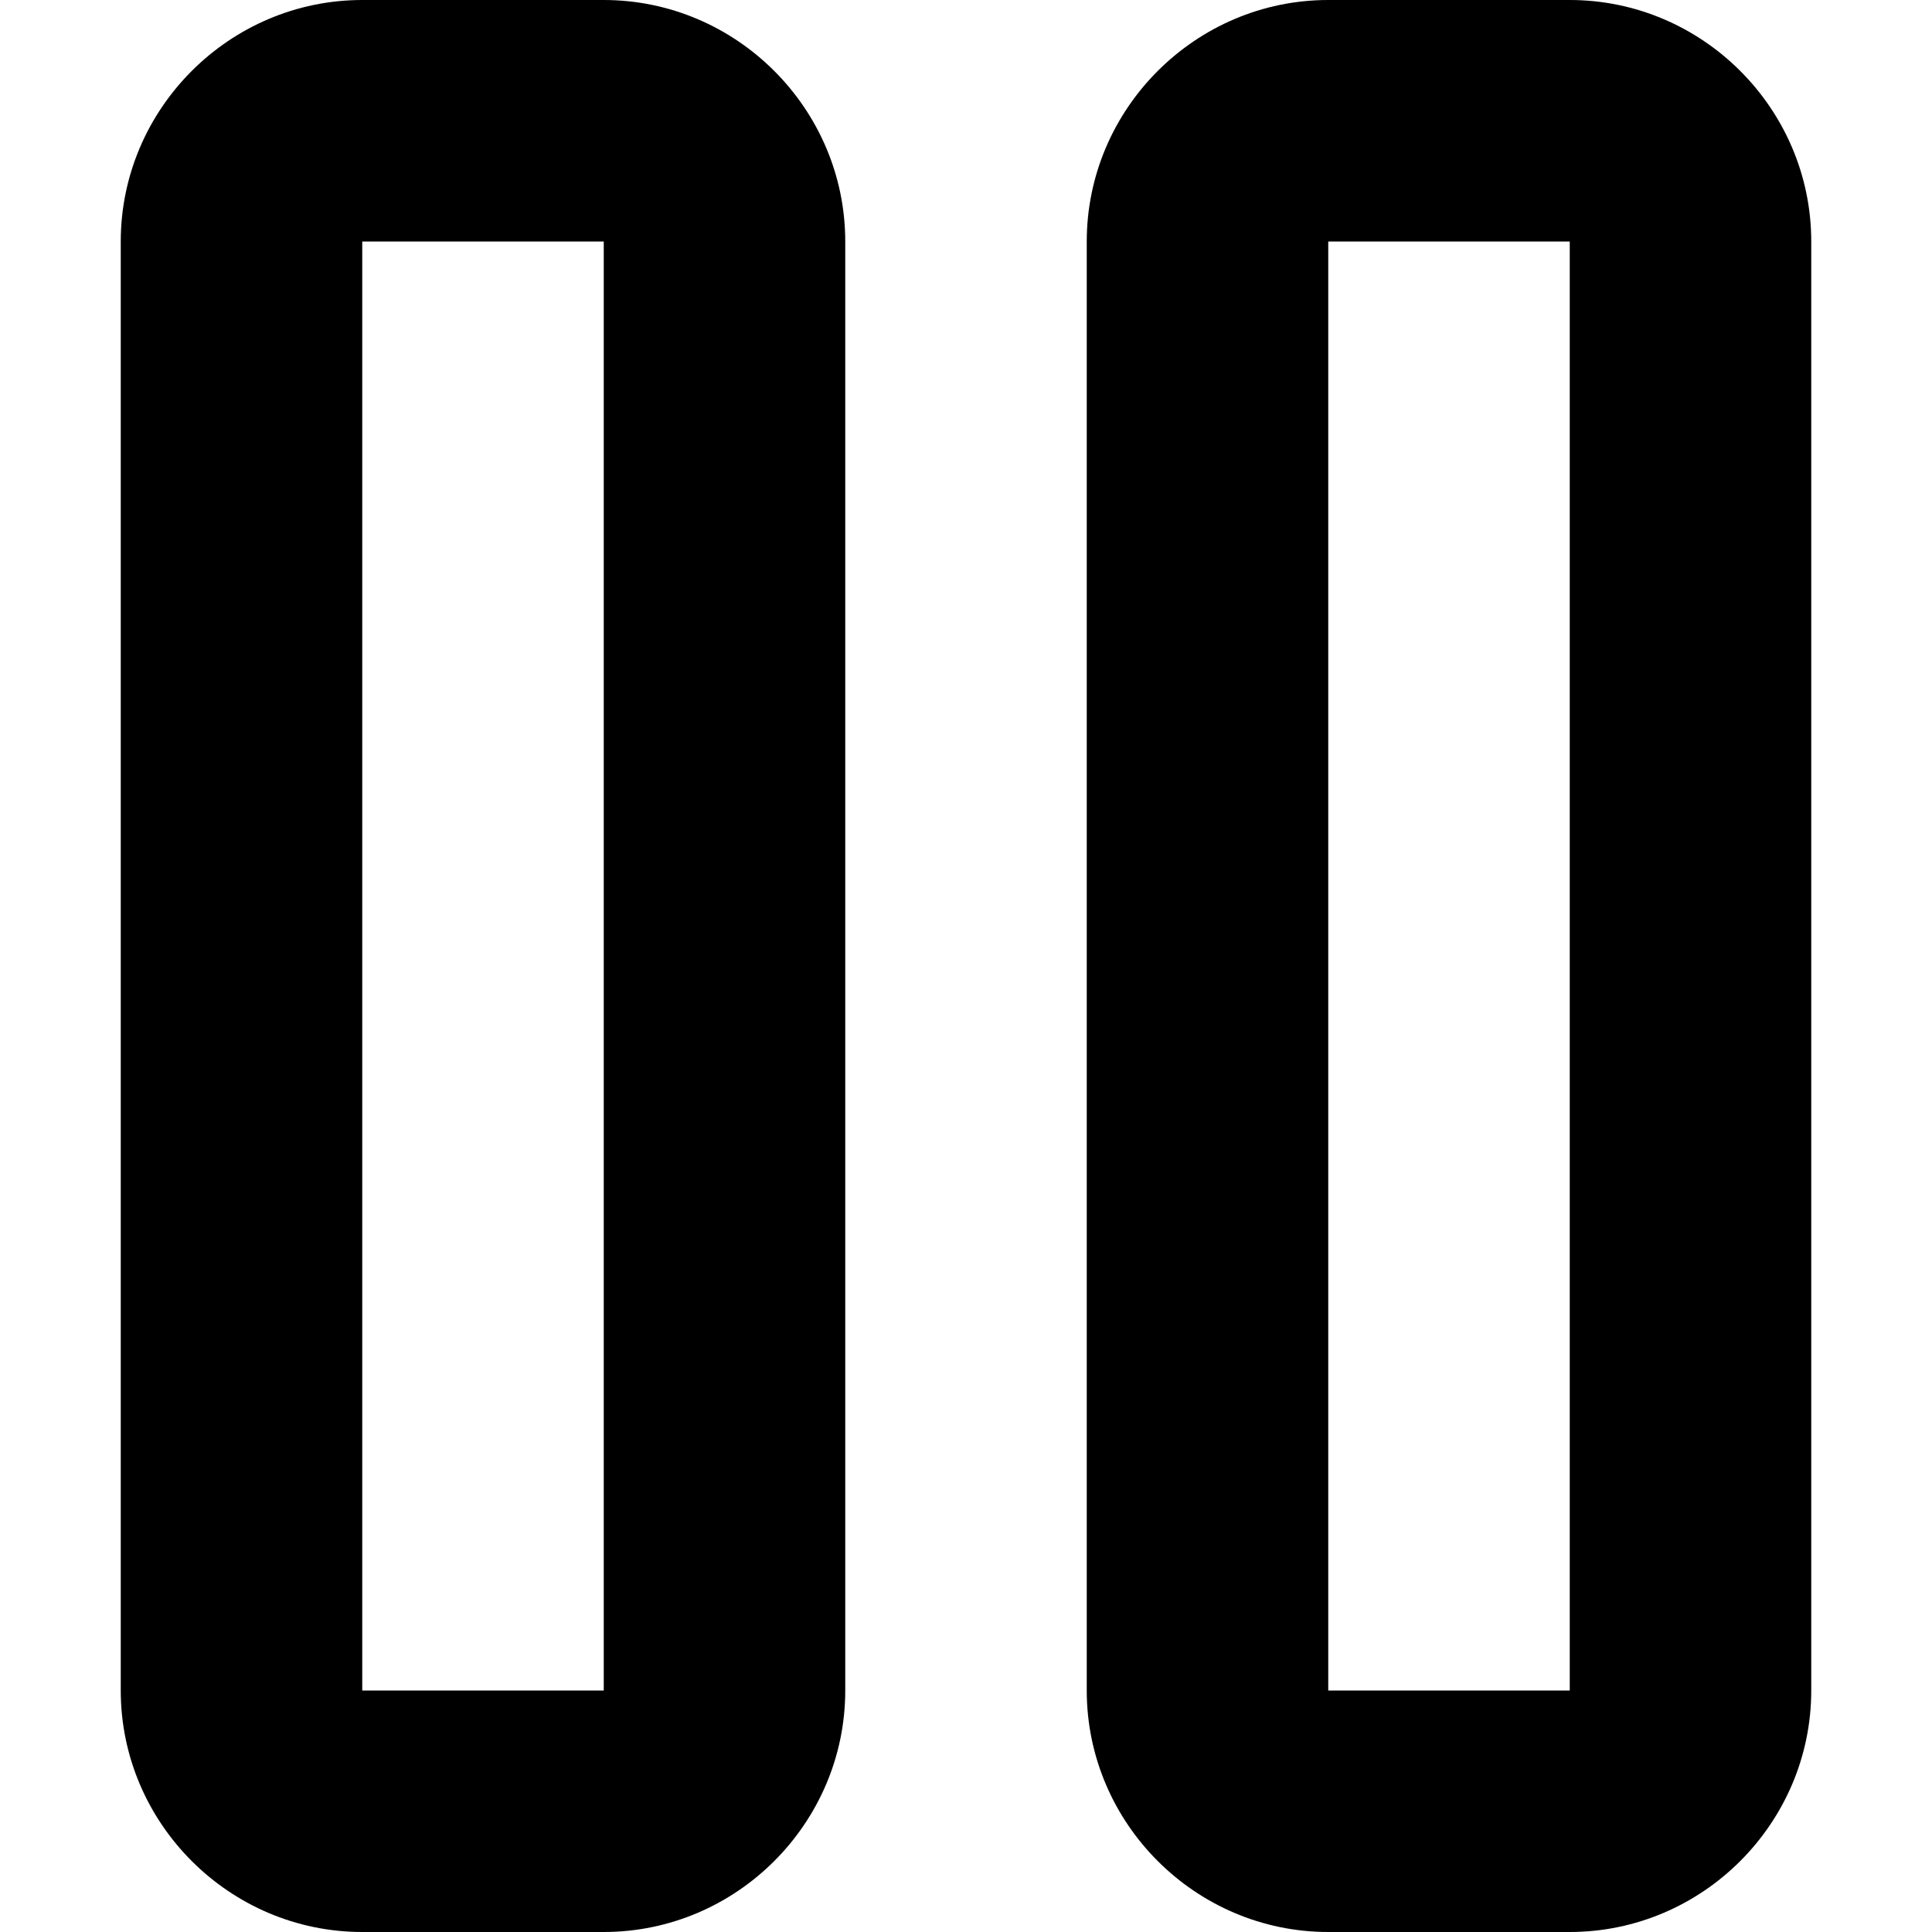 <?xml version="1.0" encoding="UTF-8" standalone="no"?>
<!-- Generator: Adobe Illustrator 16.0.0, SVG Export Plug-In . SVG Version: 6.00 Build 0)  -->

<svg
   version="1.0"
   id="Layer_1"
   x="0px"
   y="0px"
   width="24"
   height="24"
   viewBox="0 0 24 24"
   enable-background="new 0 0 100 100"
   xml:space="preserve"
   sodipodi:docname="pause.svg"
   inkscape:version="1.2.2 (b0a8486541, 2022-12-01)"
   xmlns:inkscape="http://www.inkscape.org/namespaces/inkscape"
   xmlns:sodipodi="http://sodipodi.sourceforge.net/DTD/sodipodi-0.dtd"
   xmlns="http://www.w3.org/2000/svg"
   xmlns:svg="http://www.w3.org/2000/svg"><sodipodi:namedview
   id="namedview134"
   pagecolor="#ffffff"
   bordercolor="#111111"
   borderopacity="1"
   inkscape:showpageshadow="0"
   inkscape:pageopacity="0"
   inkscape:pagecheckerboard="1"
   inkscape:deskcolor="#d1d1d1"
   showgrid="false"
   inkscape:zoom="34.958333"
   inkscape:cx="8.5530394"
   inkscape:cy="12.042908"
   inkscape:window-width="1920"
   inkscape:window-height="1011"
   inkscape:window-x="0"
   inkscape:window-y="32"
   inkscape:window-maximized="1"
   inkscape:current-layer="Layer_1" /><defs
   id="defs9" />

<path
   d="M 7.5,-1.3146e-7 H 4.5 C 2.851,-1.3146e-7 1.5,1.351 1.5,3 V 21 C 1.5,22.649 2.851,24 4.5,24 h 3 c 1.649,0 3,-1.351 3,-3 V 3 C 10.5,1.351 9.149,-1.3146e-7 7.5,-1.3146e-7 Z m 0,21 H 4.5 V 3 h 3 z"
   id="path2"
   style="fill:#000000;stroke-width:0.45;fill-opacity:1" /><path
   d="m 19.5,-1.3146e-7 h -3 c -1.649,0 -3,1.351 -3,3 V 21 C 13.5,22.649 14.851,24 16.5,24 h 3 c 1.649,0 3,-1.351 3,-3 V 3 C 22.5,1.351 21.149,-1.3146e-7 19.5,-1.3146e-7 Z m 0,21 H 16.5 V 3 h 3 z"
   id="path4"
   style="fill:#000000;stroke-width:0.45;fill-opacity:1" />
</svg>
